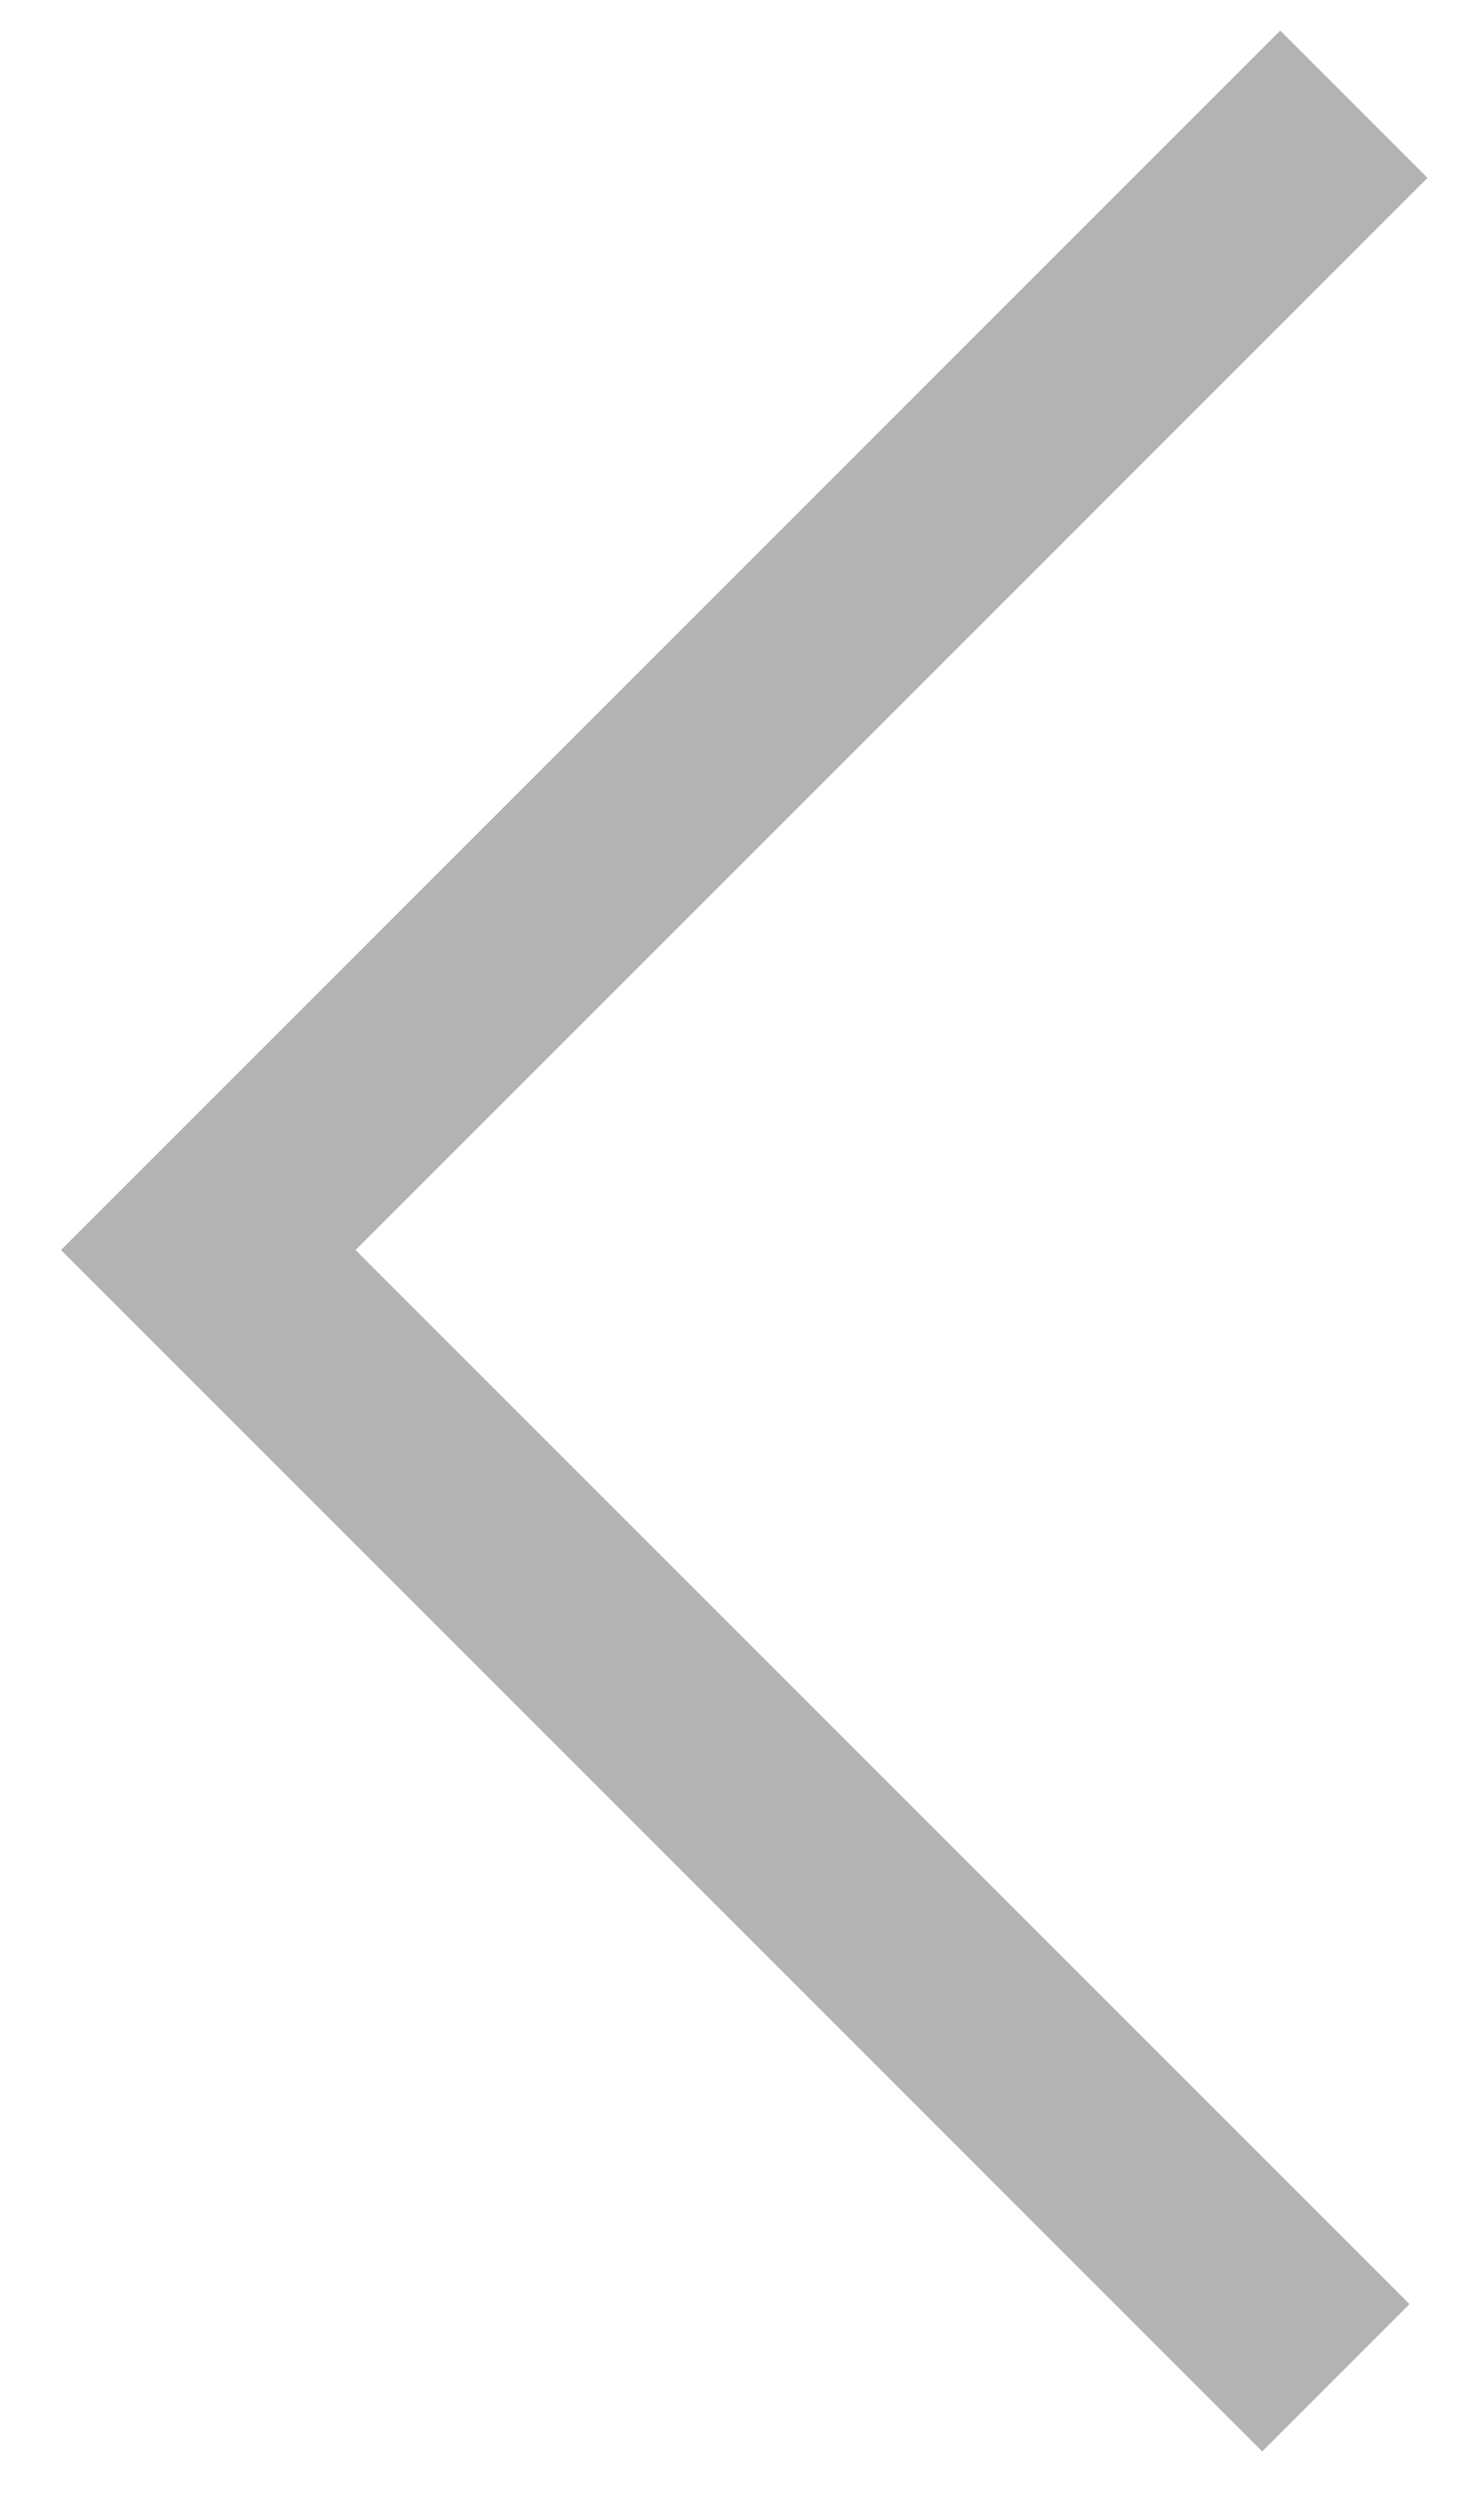 <?xml version="1.0" encoding="UTF-8" standalone="no"?>
<svg width="14px" height="24px" viewBox="0 0 14 24" version="1.1" xmlns="http://www.w3.org/2000/svg" xmlns:xlink="http://www.w3.org/1999/xlink">
    <!-- Generator: Sketch 46.2 (44496) - http://www.bohemiancoding.com/sketch -->
    <title>icon-right-arrow</title>
    <desc>Created with Sketch.</desc>
    <defs></defs>
    <g id="Page-1" stroke="none" stroke-width="1" fill="none" fill-rule="evenodd" stroke-opacity="0.3">
        <g id="icon-right-arrow" transform="translate(2, 1)" stroke="#000000" stroke-width="2">
            <polyline id="right-arrow" transform="translate(5.5, 10.914) scale(-1, 1) rotate(180) translate(-5.5, -10.914) " points="10.827 0 0 10.827 11 21.827"></polyline>
        </g>
    </g>
</svg>